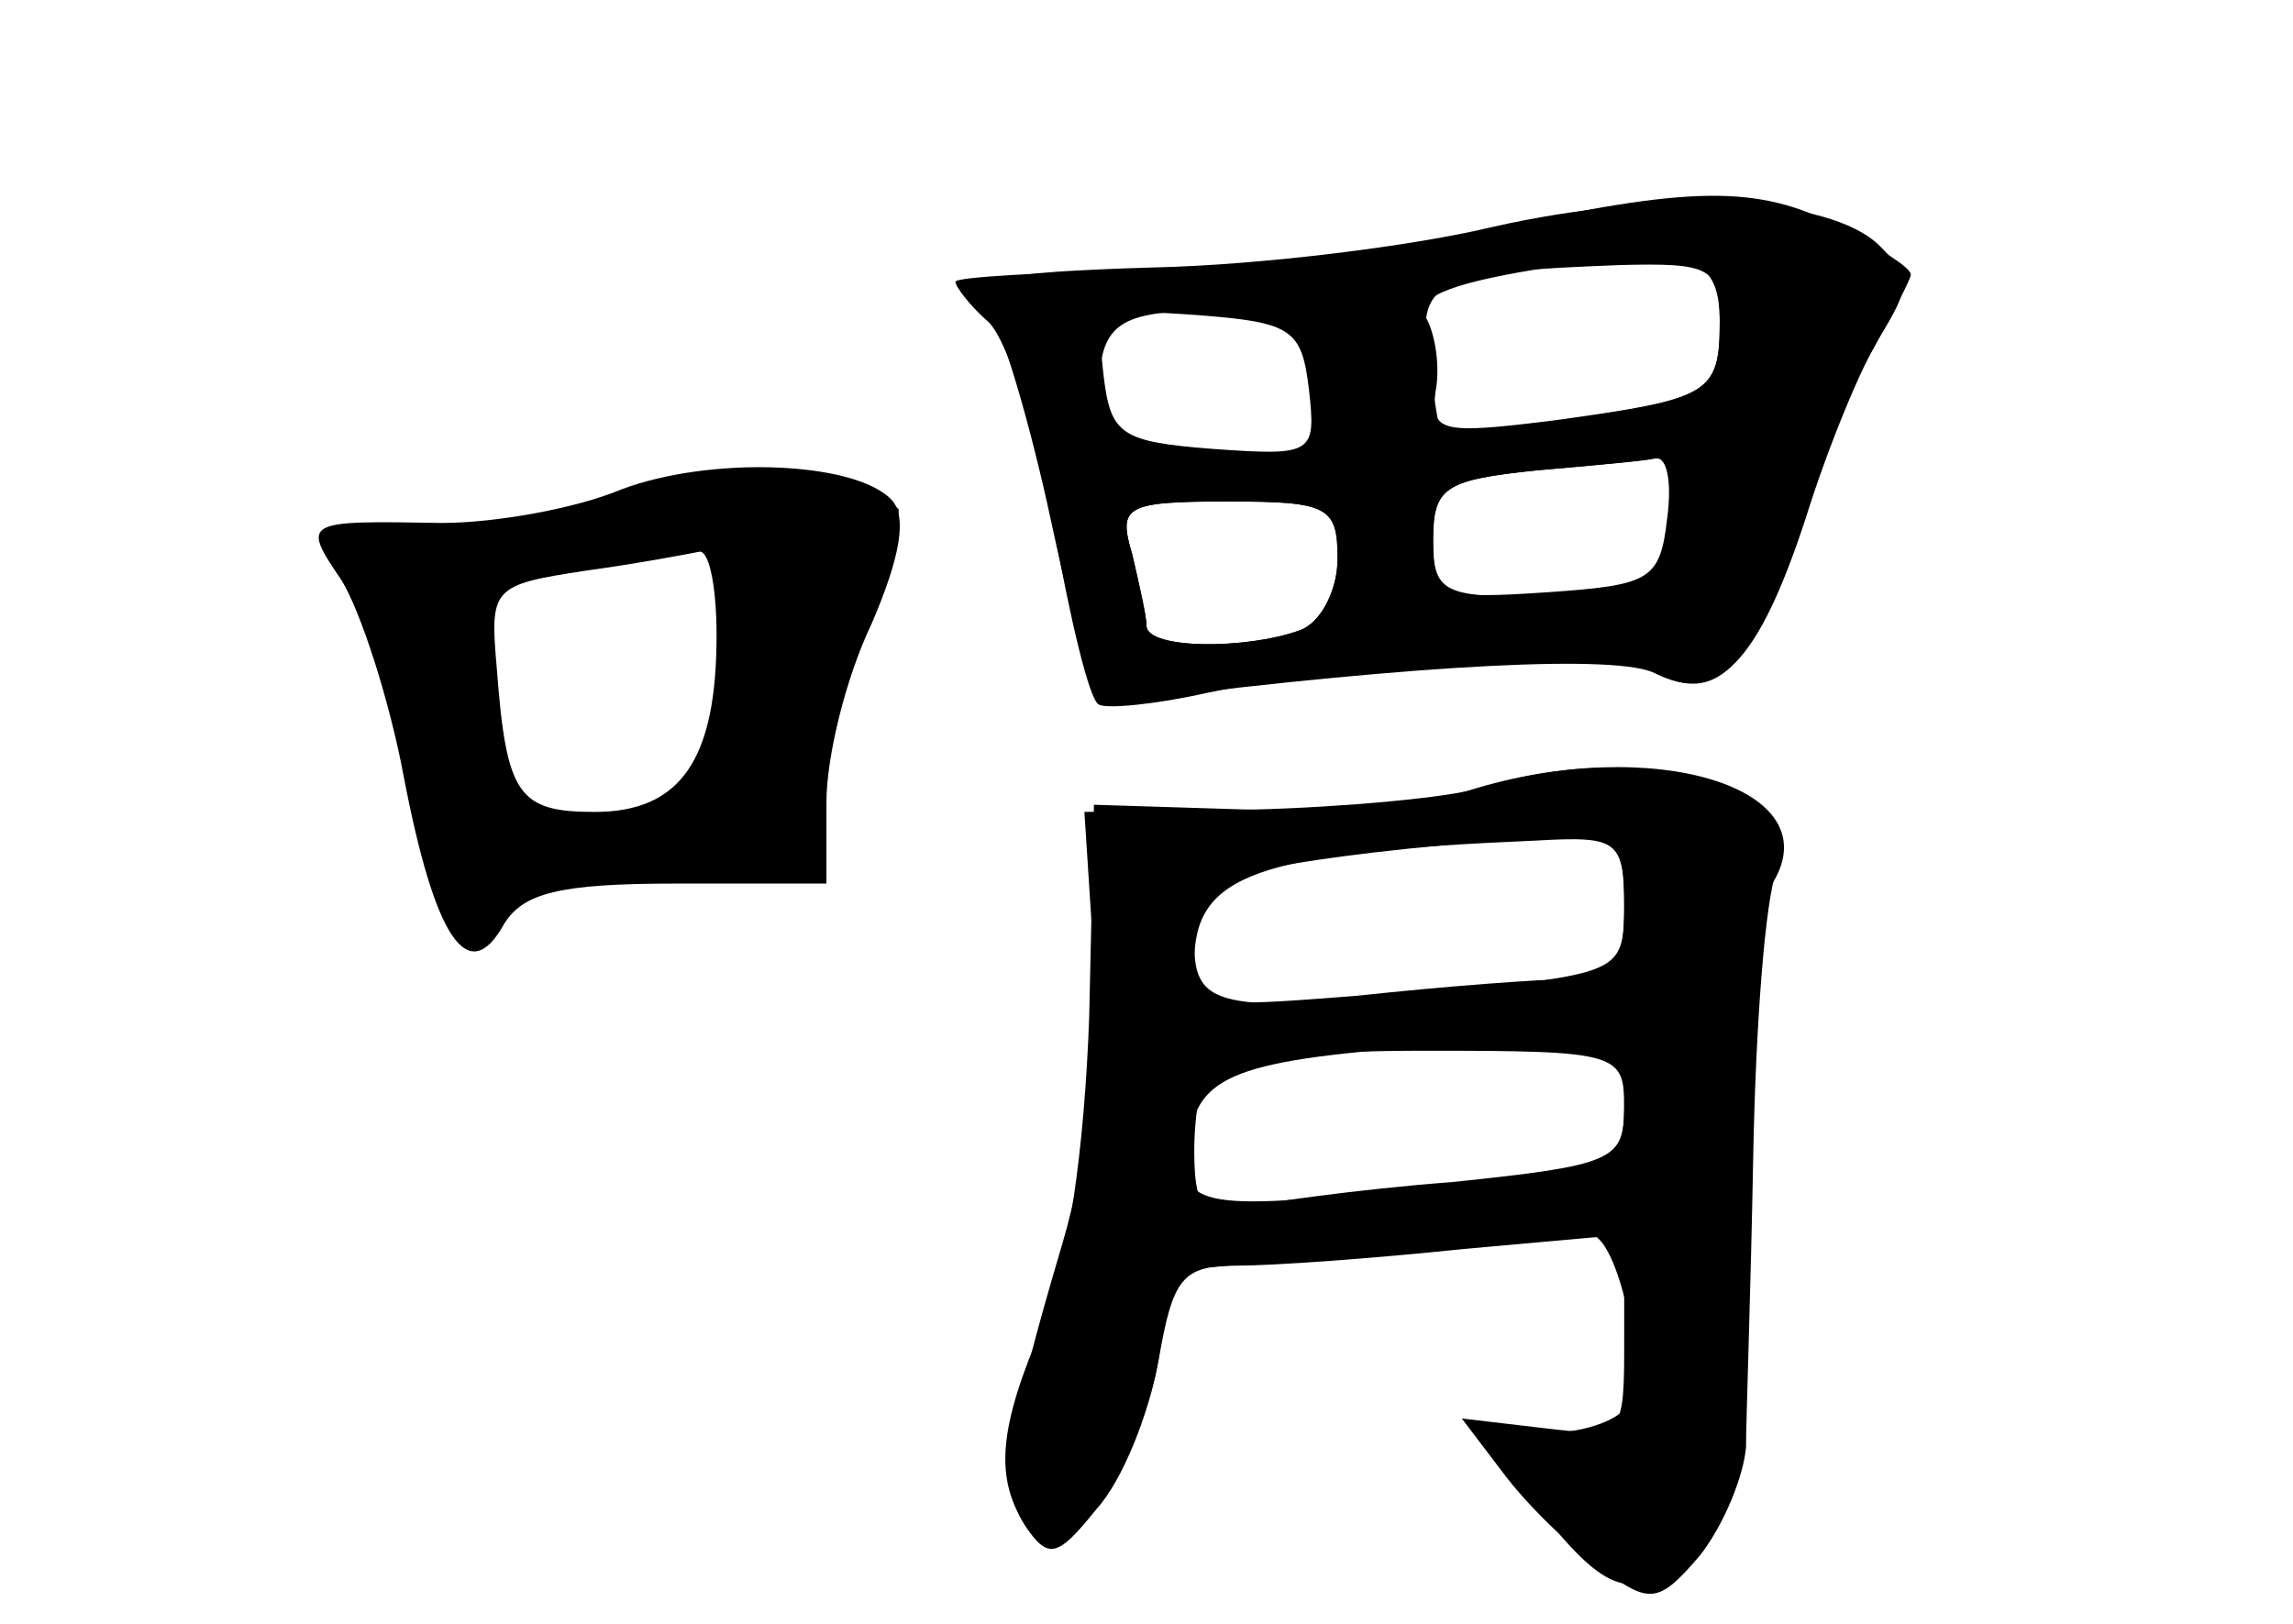 <?xml version="1.0" standalone="no"?>
<!DOCTYPE svg PUBLIC "-//W3C//DTD SVG 20010904//EN"
 "http://www.w3.org/TR/2001/REC-SVG-20010904/DTD/svg10.dtd">
<svg version="1.0" xmlns="http://www.w3.org/2000/svg"
 width="96pt" height="68pt" viewBox="0 0 96 68"
 preserveAspectRatio="xMidYMid meet">
<g transform="translate(0,68) scale(0.1,-0.1)" fill="#000000" stroke="none">
<g id="part-0" class="char-part">
  <path d="M625 584 c-33 -8 -97 -15 -142 -17 -46 -1 -83 -3 -83 -5 0 -2 6 -10
14 -17 8 -8 20 -46 27 -85 7 -39 15 -73 19 -75 3 -2 24 0 46 5 64 13 170 18
188 8 24 -13 40 3 55 54 7 24 21 58 32 76 10 18 19 35 19 37 0 3 -13 11 -30
20 -34 18 -63 17 -145 -1z m95 -39 c0 -30 -4 -32 -69 -41 -48 -6 -52 -5 -50
12 2 10 0 24 -4 31 -5 8 9 14 45 20 65 11 78 7 78 -22z m-168 -25 c5 -30 4
-30 -44 -30 -44 0 -48 2 -48 23 0 32 7 37 51 37 33 0 37 -3 41 -30z m146 -57
c-3 -26 -7 -28 -50 -31 -45 -3 -48 -2 -48 22 0 22 5 25 43 29 23 2 46 4 50 5
5 1 7 -10 5 -25z m-138 -17 c0 -13 -7 -27 -16 -30 -22 -8 -64 -8 -64 2 0 4 -3
17 -6 30 -6 20 -3 22 40 22 42 0 46 -2 46 -24z"/>
  <path d="M260 475 c-19 -8 -53 -14 -75 -14 -58 1 -59 1 -42 -24 8 -13 20 -50
26 -82 13 -68 27 -89 42 -62 8 13 23 17 72 17 l63 0 0 34 c0 19 8 52 19 75 12
28 15 45 8 52 -16 16 -76 18 -113 4z m40 -61 c0 -52 -15 -74 -51 -74 -32 0
-37 7 -41 60 -3 34 -2 35 37 41 22 3 43 7 48 8 4 0 7 -15 7 -35z"/>
  <path d="M615 349 c-16 -5 -59 -9 -93 -8 l-64 2 -2 -89 c-2 -56 -9 -103 -19
-128 -19 -44 -21 -65 -7 -86 9 -13 13 -11 30 10 10 14 22 41 25 61 l6 37 82 7
c45 3 86 7 92 8 11 2 24 -51 17 -70 -2 -7 -18 -13 -34 -13 l-30 0 24 -29 c31
-40 42 -43 67 -20 19 18 21 31 21 140 0 77 4 126 12 139 25 40 -50 63 -127 39z
m65 -49 c0 -24 -4 -30 -22 -30 -13 0 -53 -3 -90 -7 -64 -5 -68 -5 -68 14 0 37
26 46 143 51 35 2 37 0 37 -28z m0 -79 c0 -29 0 -29 -82 -38 -99 -11 -106 -9
-100 22 5 26 22 32 117 38 28 2 53 4 58 5 4 1 7 -11 7 -27z"/>
</g>
<g id="part-1" class="char-part">
  <path d="M280 474 c-19 -7 -59 -13 -87 -13 -29 -1 -53 -3 -53 -5 0 -2 7 -17
15 -32 8 -16 18 -50 21 -77 6 -46 24 -73 32 -49 2 7 18 12 37 12 48 0 95 11
89 21 -3 5 6 37 20 71 14 34 24 64 22 65 -14 14 -66 18 -96 7z m24 -71 c-8
-58 -11 -62 -56 -69 -33 -6 -35 -4 -42 26 -15 78 -9 85 71 89 l33 1 -6 -47z"/>
</g>
<g id="part-2" class="char-part">
  <path d="M625 585 c-33 -8 -97 -16 -142 -17 -67 -2 -79 -5 -70 -16 6 -8 18
-48 27 -90 14 -65 20 -77 36 -75 120 15 202 19 217 11 26 -13 43 4 63 65 9 29
23 63 31 76 13 21 13 25 0 38 -21 21 -91 24 -162 8z m95 -39 c0 -31 -4 -33
-67 -42 l-50 -6 -5 30 c-5 35 2 38 80 41 38 1 42 -1 42 -23z m-172 -29 c3 -27
2 -28 -40 -25 -39 3 -43 6 -46 31 -3 27 -2 28 40 25 39 -3 43 -6 46 -31z m155
-34 c3 -5 1 -18 -4 -30 -7 -19 -16 -23 -54 -23 -41 0 -45 2 -45 24 0 22 5 25
43 29 23 2 45 4 49 5 4 1 9 -1 11 -5z m-143 -37 c0 -13 -7 -27 -16 -30 -22 -8
-64 -8 -64 2 0 4 -3 17 -6 30 -6 20 -3 22 40 22 42 0 46 -2 46 -24z"/>
</g>
<g id="part-3" class="char-part">
  <path d="M620 350 c-14 -4 -57 -8 -95 -9 l-71 -1 4 -62 c2 -39 -3 -84 -13
-118 -24 -81 -27 -103 -15 -120 9 -13 13 -12 29 8 11 12 22 40 26 62 6 35 10
40 33 40 15 0 57 3 95 7 l67 6 0 -43 c0 -42 0 -42 -34 -38 l-34 4 19 -25 c11
-14 29 -31 41 -39 19 -14 23 -13 40 7 10 13 18 33 19 45 0 11 2 66 3 121 1 55
5 109 10 121 13 35 -58 55 -124 34z m60 -49 c0 -27 -2 -28 -61 -35 -108 -11
-119 -9 -119 19 0 25 9 30 75 38 17 2 47 5 68 6 34 1 37 -1 37 -28z m0 -85 c0
-22 -5 -24 -72 -31 -40 -3 -81 -9 -90 -11 -14 -4 -18 1 -18 24 0 16 3 32 7 35
3 4 44 7 90 7 81 0 83 -1 83 -24z"/>
</g>
</g>
</svg>